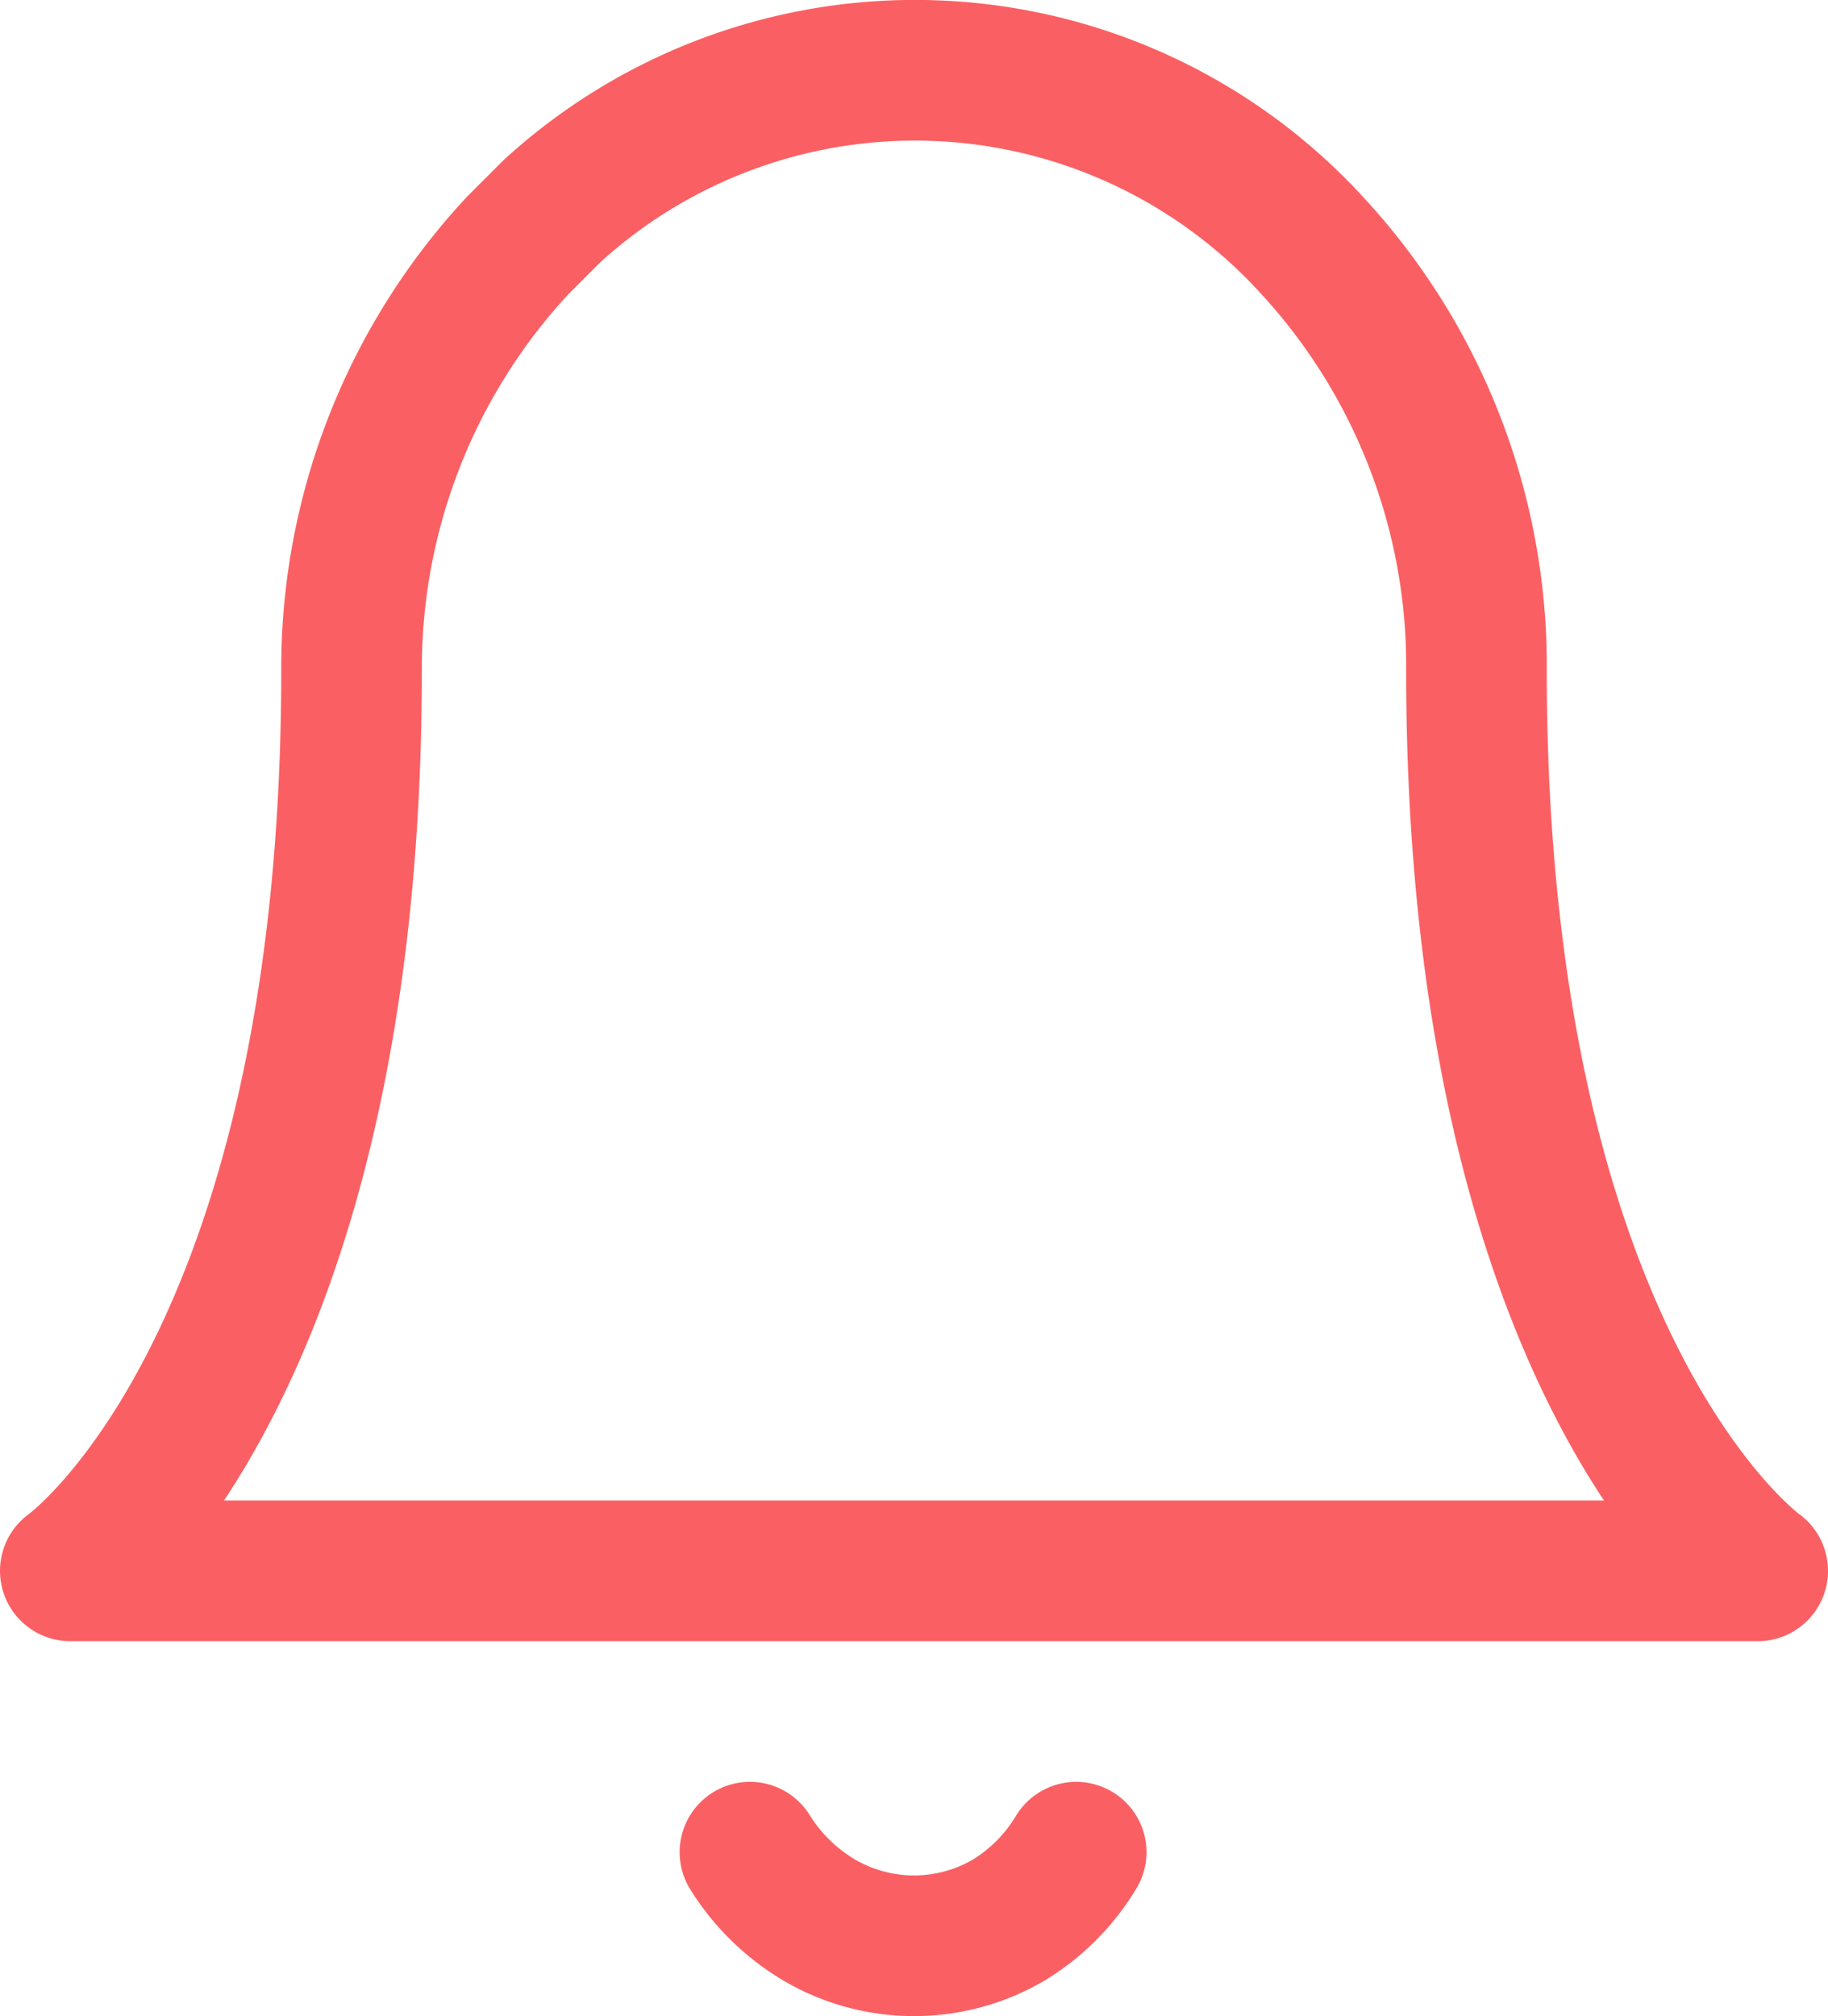 <svg xmlns="http://www.w3.org/2000/svg" viewBox="0 0 19.5 21.5"><defs><style>.cls-1{fill:none;stroke:#fa6063;stroke-linecap:round;stroke-linejoin:round;stroke-width:1.5px;}</style></defs><g id="Capa_2" data-name="Capa 2"><g id="Capa_1-2" data-name="Capa 1"><path class="cls-1" d="M15.75,7.15A6.6,6.6,0,0,0,14,2.62a5.74,5.74,0,0,0-8.11-.37l-.37.37A6.62,6.62,0,0,0,3.75,7.15c0,7.47-3,9.6-3,9.6h18S15.75,14.62,15.75,7.15Z"/><path class="cls-1" d="M11.48,19.75a2.13,2.13,0,0,1-.73.73,2,2,0,0,1-2,0A2.18,2.18,0,0,1,8,19.75"/></g></g></svg>